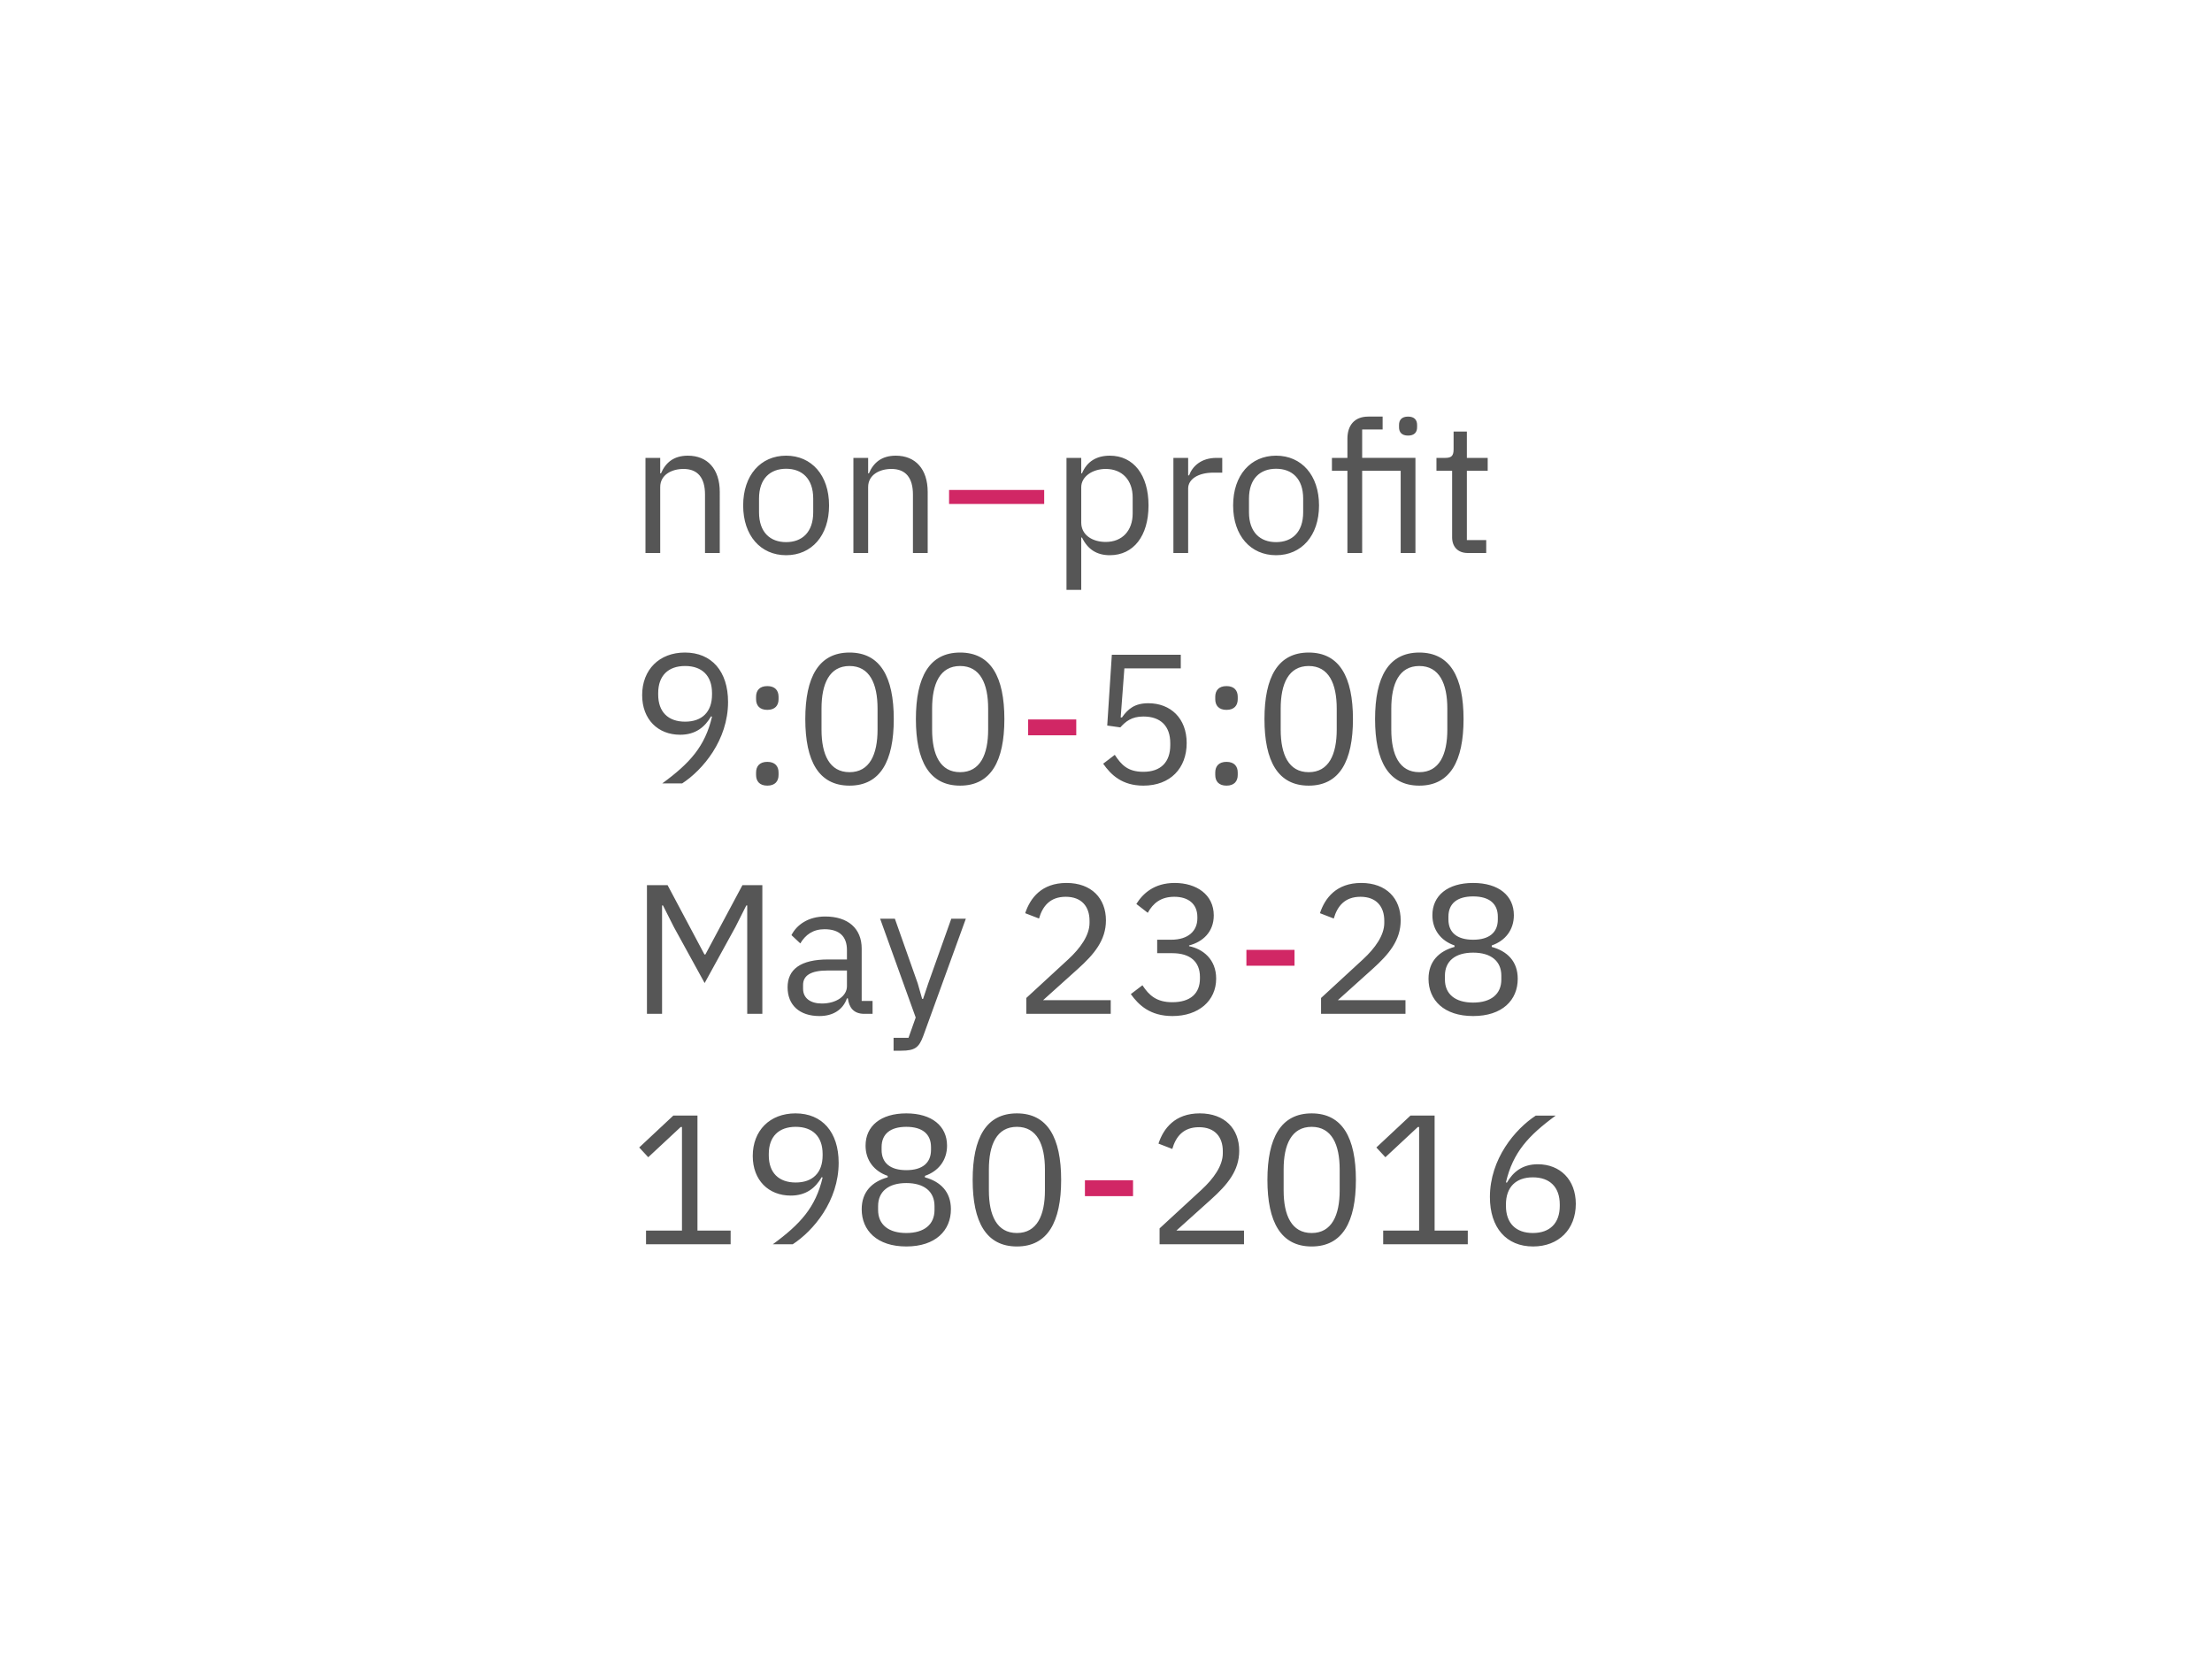 <svg xmlns="http://www.w3.org/2000/svg" viewBox="0 0 288 216"><g fill="none" fill-rule="evenodd"><path fill="#FFF" d="M0 0h288v216H0z"/><path d="M85.96 72h-1.92V59.616h1.92v2.016h.096c.6-1.392 1.656-2.304 3.504-2.304 2.544 0 4.152 1.728 4.152 4.728V72h-1.92v-7.608c0-2.208-.96-3.336-2.808-3.336-1.536 0-3.024.768-3.024 2.352V72zm16.392.288c-3.312 0-5.592-2.544-5.592-6.48 0-3.936 2.28-6.48 5.592-6.48s5.592 2.544 5.592 6.48c0 3.936-2.28 6.48-5.592 6.48zm0-1.704c2.064 0 3.528-1.272 3.528-3.888V64.92c0-2.616-1.464-3.888-3.528-3.888s-3.528 1.272-3.528 3.888v1.776c0 2.616 1.464 3.888 3.528 3.888zM113.032 72h-1.92V59.616h1.92v2.016h.096c.6-1.392 1.656-2.304 3.504-2.304 2.544 0 4.152 1.728 4.152 4.728V72h-1.92v-7.608c0-2.208-.96-3.336-2.808-3.336-1.536 0-3.024.768-3.024 2.352V72zm25.824 4.8V59.616h1.92v2.016h.096c.648-1.56 1.92-2.304 3.624-2.304 3.096 0 5.04 2.52 5.04 6.48 0 3.96-1.944 6.48-5.04 6.48-1.704 0-2.88-.768-3.624-2.304h-.096V76.8h-1.92zm5.112-6.24c2.16 0 3.504-1.488 3.504-3.696v-2.112c0-2.208-1.344-3.696-3.504-3.696-1.752 0-3.192 1.008-3.192 2.376v4.608c0 1.608 1.44 2.52 3.192 2.52zM154.696 72h-1.92V59.616h1.92v2.28h.12c.432-1.176 1.56-2.28 3.576-2.28h.744v1.92h-1.128c-2.064 0-3.312.888-3.312 2.064V72zm11.448.288c-3.312 0-5.592-2.544-5.592-6.48 0-3.936 2.28-6.48 5.592-6.48s5.592 2.544 5.592 6.48c0 3.936-2.28 6.48-5.592 6.48zm0-1.704c2.064 0 3.528-1.272 3.528-3.888V64.92c0-2.616-1.464-3.888-3.528-3.888s-3.528 1.272-3.528 3.888v1.776c0 2.616 1.464 3.888 3.528 3.888zM175.432 72V61.296h-2.016v-1.68h2.016V57.12c0-1.704.888-2.88 2.712-2.88h1.872v1.68h-2.664v3.696h6.936V72h-1.92V61.296h-5.016V72h-1.92zm7.896-15.288c-.816 0-1.176-.432-1.176-1.08v-.312c0-.648.36-1.08 1.176-1.08s1.176.432 1.176 1.08v.312c0 .648-.36 1.08-1.176 1.08zM193.504 72h-2.4c-1.32 0-2.04-.84-2.04-2.04v-8.664h-2.04v-1.68h1.152c.816 0 1.08-.288 1.08-1.128v-2.304h1.728v3.432h2.712v1.68h-2.712v9.024h2.52V72zM94.792 91.392c0 4.968-3.288 8.856-5.976 10.608h-2.592c3.576-2.616 5.568-4.8 6.48-8.688l-.12-.048c-.792 1.368-1.992 2.4-4.032 2.4-2.88 0-4.944-1.992-4.944-5.16 0-3.288 2.208-5.544 5.568-5.544 3.48 0 5.616 2.448 5.616 6.432zM89.2 93.96c2.208 0 3.504-1.272 3.504-3.528v-.192c0-2.256-1.296-3.528-3.504-3.528s-3.504 1.272-3.504 3.528v.192c0 2.256 1.296 3.528 3.504 3.528zm10.704-1.536c-1.008 0-1.464-.576-1.464-1.392v-.312c0-.816.456-1.392 1.464-1.392s1.464.576 1.464 1.392v.312c0 .816-.456 1.392-1.464 1.392zm0 9.864c-1.008 0-1.464-.576-1.464-1.392v-.312c0-.816.456-1.392 1.464-1.392s1.464.576 1.464 1.392v.312c0 .816-.456 1.392-1.464 1.392zm10.704 0c-4.008 0-5.76-3.192-5.76-8.664 0-5.472 1.752-8.664 5.76-8.664s5.76 3.192 5.76 8.664c0 5.472-1.752 8.664-5.76 8.664zm0-1.752c2.616 0 3.648-2.304 3.648-5.544v-2.736c0-3.24-1.032-5.544-3.648-5.544s-3.648 2.304-3.648 5.544v2.736c0 3.24 1.032 5.544 3.648 5.544zm14.4 1.752c-4.008 0-5.76-3.192-5.76-8.664 0-5.472 1.752-8.664 5.76-8.664s5.76 3.192 5.76 8.664c0 5.472-1.752 8.664-5.76 8.664zm0-1.752c2.616 0 3.648-2.304 3.648-5.544v-2.736c0-3.24-1.032-5.544-3.648-5.544s-3.648 2.304-3.648 5.544v2.736c0 3.24 1.032 5.544 3.648 5.544zm28.728-15.288v1.776h-7.344l-.48 6.384h.168c.792-1.128 1.68-1.848 3.432-1.848 2.88 0 4.992 1.944 4.992 5.184 0 3.264-2.112 5.544-5.64 5.544-2.784 0-4.224-1.416-5.232-2.856l1.512-1.152c.864 1.32 1.704 2.208 3.72 2.208 2.28 0 3.504-1.272 3.504-3.48v-.24c0-2.208-1.224-3.48-3.504-3.48-1.536 0-2.304.648-3 1.416l-1.704-.24.6-9.216h8.976zm5.952 7.176c-1.008 0-1.464-.576-1.464-1.392v-.312c0-.816.456-1.392 1.464-1.392s1.464.576 1.464 1.392v.312c0 .816-.456 1.392-1.464 1.392zm0 9.864c-1.008 0-1.464-.576-1.464-1.392v-.312c0-.816.456-1.392 1.464-1.392s1.464.576 1.464 1.392v.312c0 .816-.456 1.392-1.464 1.392zm10.704 0c-4.008 0-5.76-3.192-5.76-8.664 0-5.472 1.752-8.664 5.76-8.664s5.76 3.192 5.76 8.664c0 5.472-1.752 8.664-5.76 8.664zm0-1.752c2.616 0 3.648-2.304 3.648-5.544v-2.736c0-3.24-1.032-5.544-3.648-5.544s-3.648 2.304-3.648 5.544v2.736c0 3.24 1.032 5.544 3.648 5.544zm14.4 1.752c-4.008 0-5.76-3.192-5.76-8.664 0-5.472 1.752-8.664 5.76-8.664s5.76 3.192 5.76 8.664c0 5.472-1.752 8.664-5.76 8.664zm0-1.752c2.616 0 3.648-2.304 3.648-5.544v-2.736c0-3.24-1.032-5.544-3.648-5.544s-3.648 2.304-3.648 5.544v2.736c0 3.24 1.032 5.544 3.648 5.544zM84.232 132v-16.752h2.688l4.8 9.024h.12l4.824-9.024h2.592V132h-1.968v-14.112h-.12l-1.416 2.808-4.008 7.296-4.008-7.296-1.416-2.808h-.12V132h-1.968zm29.376 0h-1.08c-1.416 0-1.992-.864-2.136-2.016h-.12c-.528 1.512-1.848 2.304-3.576 2.304-2.616 0-4.152-1.44-4.152-3.744 0-2.328 1.68-3.624 5.28-3.624h2.448v-1.224c0-1.752-.96-2.712-2.928-2.712-1.488 0-2.472.72-3.144 1.848l-1.152-1.08c.672-1.32 2.16-2.424 4.392-2.424 2.976 0 4.752 1.56 4.752 4.176v6.816h1.416V132zm-6.6-1.344c1.896 0 3.264-.984 3.264-2.256v-2.04h-2.544c-2.184 0-3.168.672-3.168 1.872v.504c0 1.224.96 1.92 2.448 1.92zm13.848-2.616l3-8.424h1.896l-5.544 15.264c-.552 1.488-1.056 1.92-2.88 1.92h-.984v-1.68h1.944l.936-2.64-4.632-12.864h1.92l2.976 8.424.576 2.016h.12l.672-2.016zm23.76 2.184V132h-10.992v-2.064l5.472-5.04c1.56-1.44 2.76-3.12 2.76-4.728v-.288c0-1.848-1.032-3.12-3.096-3.12s-3.024 1.248-3.48 2.832l-1.8-.696c.648-1.968 2.136-3.936 5.376-3.936 3.264 0 5.136 2.016 5.136 4.872 0 2.592-1.536 4.416-3.672 6.336l-4.512 4.056h8.808zm6.048-7.872h1.824c2.256 0 3.408-1.176 3.408-2.784v-.168c0-1.752-1.224-2.64-3-2.64-1.728 0-2.76.816-3.456 2.088l-1.488-1.152c.84-1.344 2.304-2.736 4.992-2.736 2.832 0 5.088 1.512 5.088 4.224 0 2.16-1.44 3.456-3.216 3.912v.096c1.8.36 3.528 1.704 3.528 4.224 0 2.88-2.28 4.872-5.688 4.872-2.904 0-4.392-1.416-5.424-2.856l1.512-1.152c.864 1.32 1.848 2.208 3.888 2.208 2.352 0 3.6-1.128 3.6-3.096v-.192c0-1.968-1.248-3.096-3.6-3.096h-1.968v-1.752zm32.328 7.872V132H172v-2.064l5.472-5.04c1.56-1.44 2.76-3.12 2.76-4.728v-.288c0-1.848-1.032-3.12-3.096-3.12s-3.024 1.248-3.48 2.832l-1.8-.696c.648-1.968 2.136-3.936 5.376-3.936 3.264 0 5.136 2.016 5.136 4.872 0 2.592-1.536 4.416-3.672 6.336l-4.512 4.056h8.808zm8.808 2.064c-3.816 0-5.808-2.088-5.808-4.848 0-2.28 1.368-3.6 3.384-4.152v-.192c-1.752-.6-2.88-2.016-2.88-3.936 0-2.544 1.968-4.2 5.304-4.2 3.336 0 5.304 1.656 5.304 4.2 0 1.92-1.128 3.336-2.88 3.936v.192c2.016.552 3.384 1.872 3.384 4.152 0 2.76-1.992 4.848-5.808 4.848zm0-1.752c2.328 0 3.672-1.104 3.672-3v-.504c0-1.896-1.344-3-3.672-3-2.328 0-3.672 1.104-3.672 3v.504c0 1.896 1.344 3 3.672 3zm0-8.184c2.088 0 3.216-.936 3.216-2.64v-.36c0-1.704-1.128-2.64-3.216-2.64s-3.216.936-3.216 2.64v.36c0 1.704 1.128 2.64 3.216 2.64zM95.128 162H84.112v-1.776h4.68v-13.488h-.168l-4.224 3.936-1.176-1.272 4.44-4.152h3.144v14.976h4.32V162zm14.064-10.608c0 4.968-3.288 8.856-5.976 10.608h-2.592c3.576-2.616 5.568-4.8 6.48-8.688l-.12-.048c-.792 1.368-1.992 2.4-4.032 2.4-2.88 0-4.944-1.992-4.944-5.16 0-3.288 2.208-5.544 5.568-5.544 3.48 0 5.616 2.448 5.616 6.432zm-5.592 2.568c2.208 0 3.504-1.272 3.504-3.528v-.192c0-2.256-1.296-3.528-3.504-3.528s-3.504 1.272-3.504 3.528v.192c0 2.256 1.296 3.528 3.504 3.528zm14.4 8.328c-3.816 0-5.808-2.088-5.808-4.848 0-2.28 1.368-3.6 3.384-4.152v-.192c-1.752-.6-2.88-2.016-2.88-3.936 0-2.544 1.968-4.2 5.304-4.2 3.336 0 5.304 1.656 5.304 4.2 0 1.92-1.128 3.336-2.88 3.936v.192c2.016.552 3.384 1.872 3.384 4.152 0 2.76-1.992 4.848-5.808 4.848zm0-1.752c2.328 0 3.672-1.104 3.672-3v-.504c0-1.896-1.344-3-3.672-3-2.328 0-3.672 1.104-3.672 3v.504c0 1.896 1.344 3 3.672 3zm0-8.184c2.088 0 3.216-.936 3.216-2.64v-.36c0-1.704-1.128-2.64-3.216-2.64s-3.216.936-3.216 2.64v.36c0 1.704 1.128 2.64 3.216 2.64zm14.4 9.936c-4.008 0-5.76-3.192-5.76-8.664 0-5.472 1.752-8.664 5.76-8.664s5.76 3.192 5.76 8.664c0 5.472-1.752 8.664-5.76 8.664zm0-1.752c2.616 0 3.648-2.304 3.648-5.544v-2.736c0-3.24-1.032-5.544-3.648-5.544s-3.648 2.304-3.648 5.544v2.736c0 3.24 1.032 5.544 3.648 5.544zm29.568-.312V162h-10.992v-2.064l5.472-5.04c1.56-1.44 2.76-3.12 2.76-4.728v-.288c0-1.848-1.032-3.12-3.096-3.12s-3.024 1.248-3.48 2.832l-1.8-.696c.648-1.968 2.136-3.936 5.376-3.936 3.264 0 5.136 2.016 5.136 4.872 0 2.592-1.536 4.416-3.672 6.336l-4.512 4.056h8.808zm8.808 2.064c-4.008 0-5.76-3.192-5.76-8.664 0-5.472 1.752-8.664 5.76-8.664s5.76 3.192 5.76 8.664c0 5.472-1.752 8.664-5.76 8.664zm0-1.752c2.616 0 3.648-2.304 3.648-5.544v-2.736c0-3.24-1.032-5.544-3.648-5.544s-3.648 2.304-3.648 5.544v2.736c0 3.24 1.032 5.544 3.648 5.544zM191.104 162h-11.016v-1.776h4.68v-13.488h-.168l-4.224 3.936-1.176-1.272 4.44-4.152h3.144v14.976h4.32V162zm8.496.288c-3.48 0-5.616-2.448-5.616-6.432 0-4.968 3.288-8.856 5.976-10.608h2.592c-3.576 2.616-5.568 4.8-6.48 8.688l.12.048c.792-1.368 1.992-2.4 4.032-2.4 2.88 0 4.944 1.992 4.944 5.16 0 3.288-2.208 5.544-5.568 5.544zm-.024-1.752c2.208 0 3.504-1.272 3.504-3.528v-.192c0-2.256-1.296-3.528-3.504-3.528s-3.504 1.272-3.504 3.528v.192c0 2.256 1.296 3.528 3.504 3.528z" fill="#565656"/><path fill="#D12765" d="M135.952 65.616h-12.384v-1.824h12.384zm4.176 30.12h-6.264v-2.064h6.264zm28.416 30h-6.264v-2.064h6.264zm-21.024 30h-6.264v-2.064h6.264z"/></g></svg>